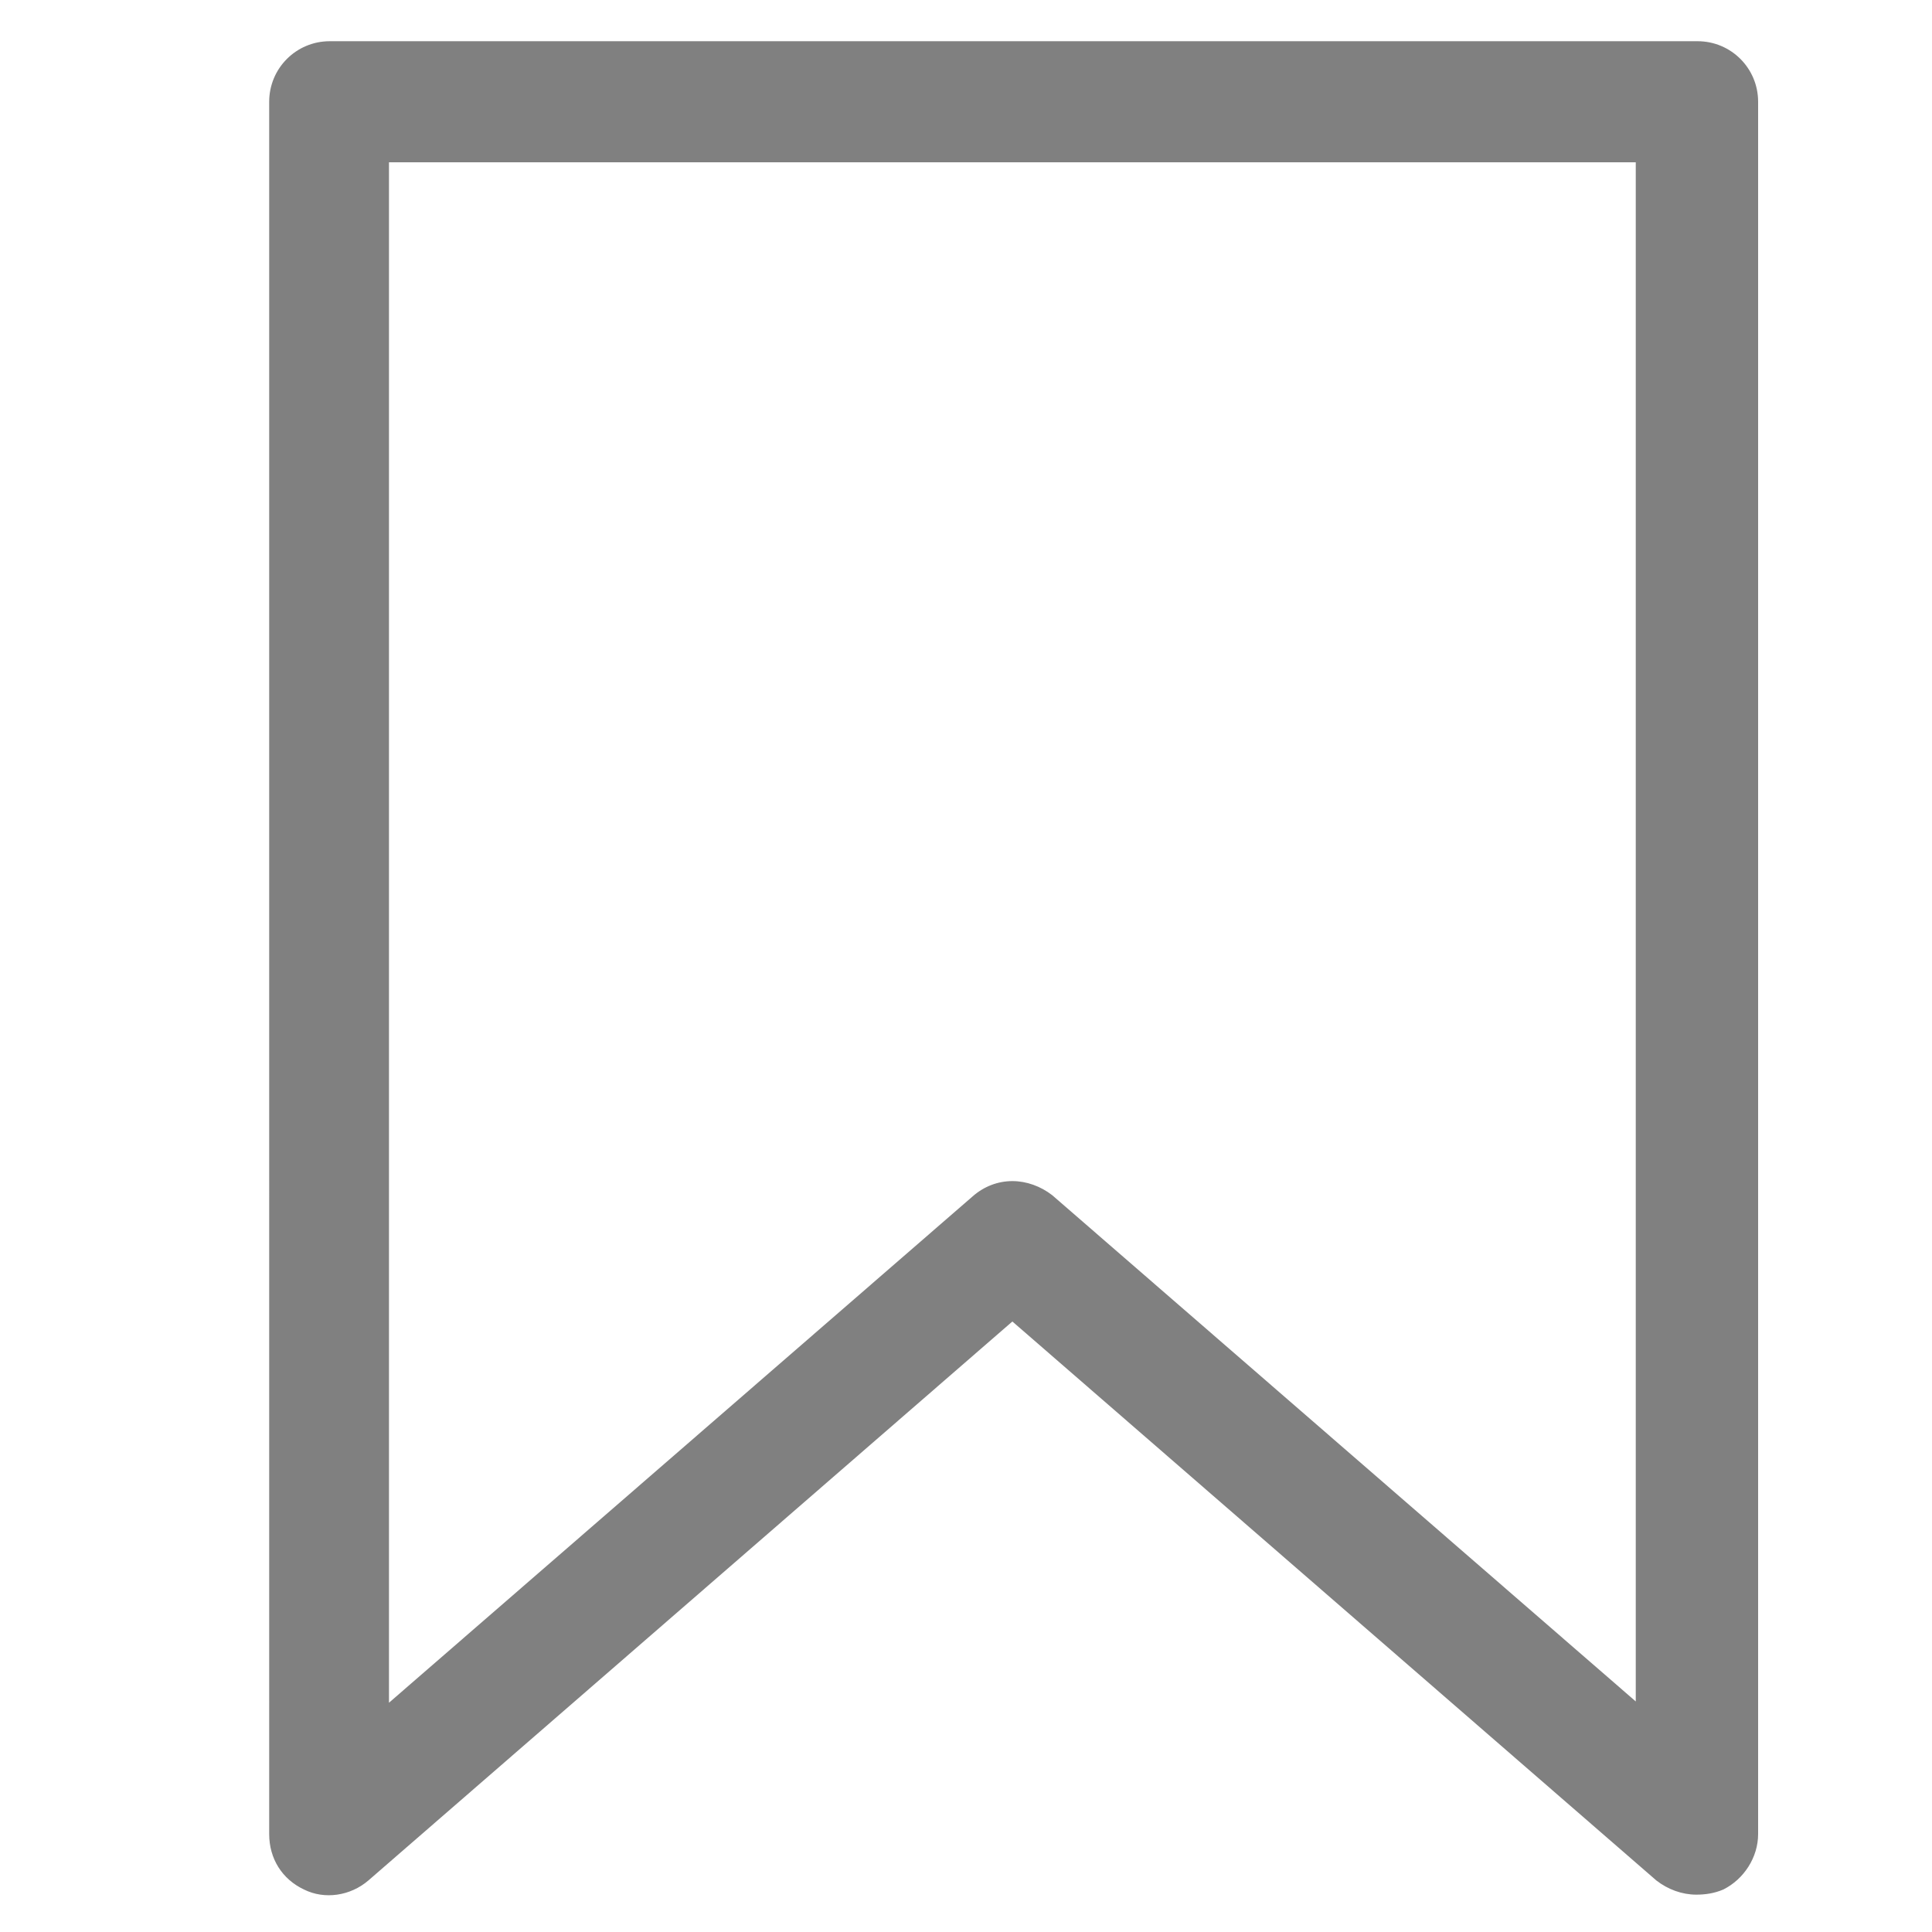 <?xml version="1.0" encoding="utf-8"?>
<!-- Generator: Adobe Illustrator 18.1.1, SVG Export Plug-In . SVG Version: 6.00 Build 0)  -->
<svg version="1.1" id="Layer_1" xmlns="http://www.w3.org/2000/svg" xmlns:xlink="http://www.w3.org/1999/xlink" x="0px" y="0px"
	 viewBox="0 0 150 150" enable-background="new 0 0 150 150" xml:space="preserve">
<g>
	<path fill="#808080" d="M131.7,147.1c-1.1,0-2.2-0.4-3.1-1.1l-50-43.4l-50,43.4c-1.4,1.2-3.4,1.5-5,0.7c-1.7-0.8-2.7-2.4-2.7-4.3
		V7.9c0-2.6,2.1-4.7,4.7-4.7h106.2c2.6,0,4.7,2.1,4.7,4.7v134.5c0,1.8-1.1,3.5-2.7,4.3C133.1,147,132.4,147.1,131.7,147.1z
		 M78.6,91.7c1.1,0,2.2,0.4,3.1,1.1l45.3,39.3V12.6H30.2v119.6l45.3-39.3C76.4,92.1,77.5,91.7,78.6,91.7z"/>
</g>
</svg>
